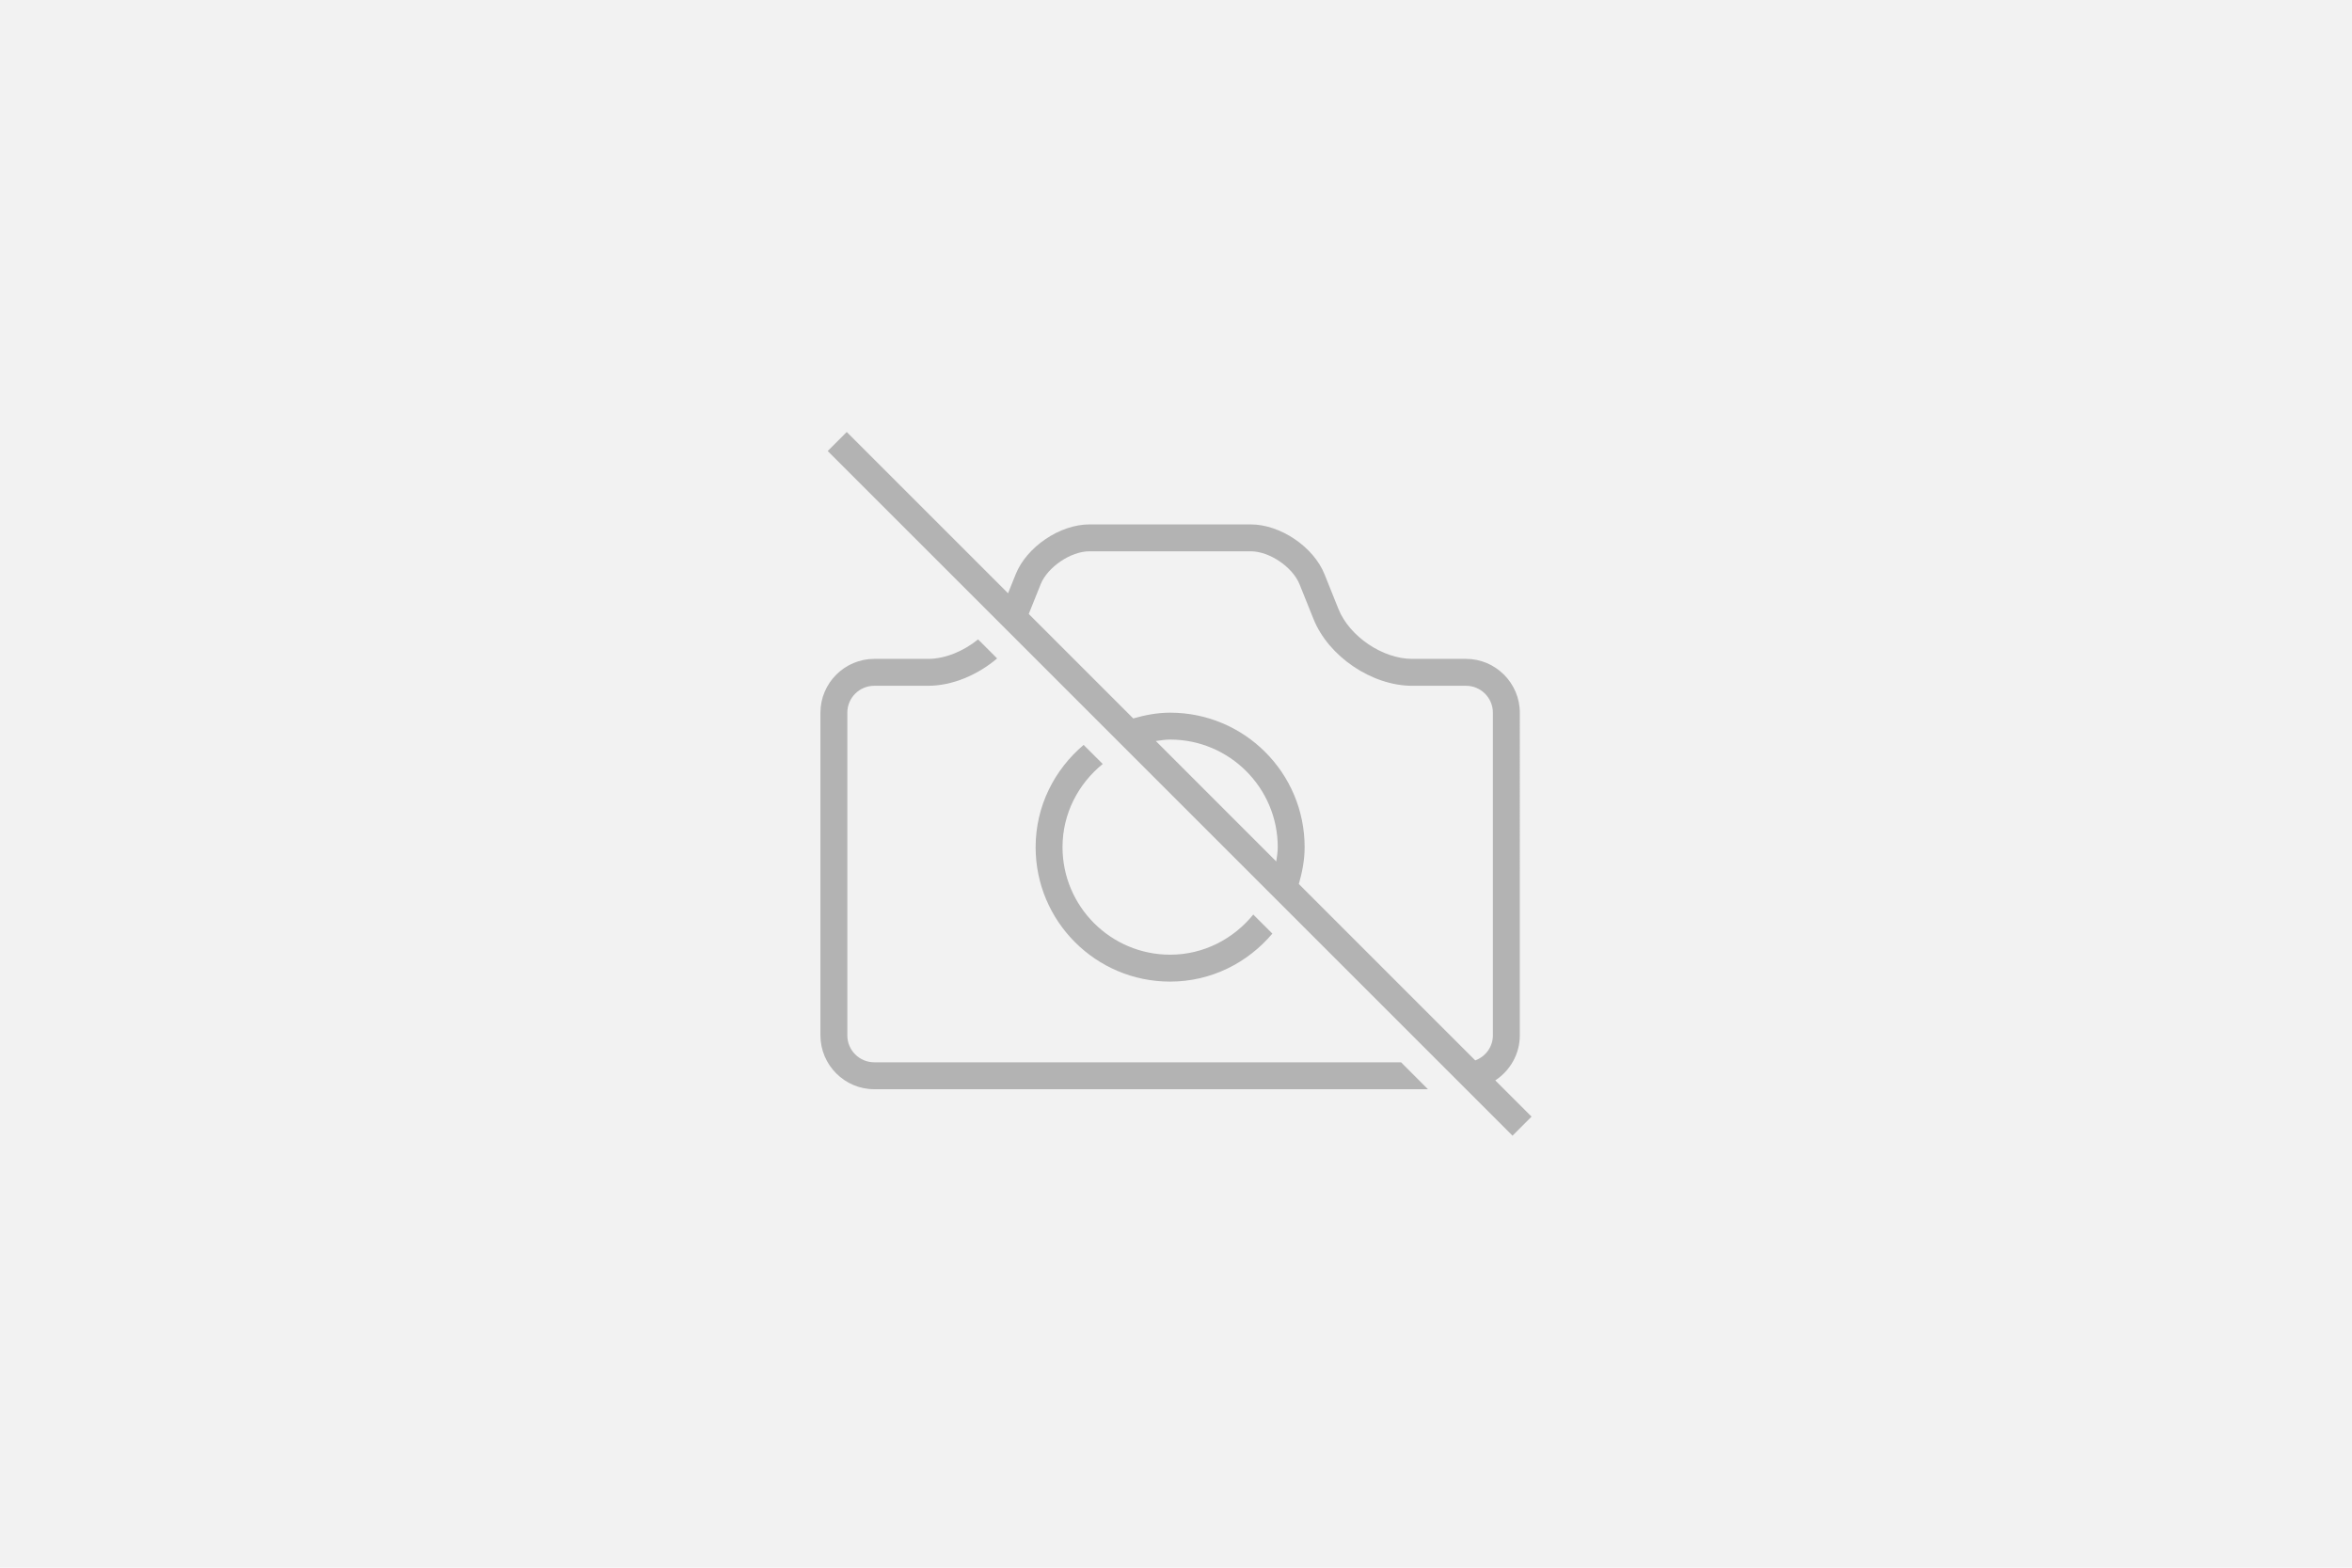 <svg xmlns="http://www.w3.org/2000/svg" width="330" height="220" viewBox="-153 -98 330 220">
  <path fill="#F2F2F2" d="M-153-98h330v220h-330z"/>
  <g fill="#B3B3B3">
    <path d="M-30.34 51.076c-2.082 0-3.775-1.693-3.775-3.777V2.013c0-2.082 1.693-3.774 3.775-3.774h7.55c3.403 0 6.942-1.506 9.694-3.84l-2.672-2.67c-2.04 1.65-4.613 2.734-7.023 2.734h-7.55c-4.152 0-7.547 3.397-7.547 7.55V47.3c0 4.156 3.395 7.555 7.547 7.555h77.69l-3.77-3.778h-73.92z"/>
    <path d="M-7.696 20.883c0 10.423 8.448 18.87 18.87 18.87 5.783 0 10.885-2.647 14.346-6.736l-2.678-2.675c-2.775 3.412-6.945 5.635-11.668 5.635-8.322 0-15.096-6.772-15.096-15.094 0-4.726 2.227-8.897 5.64-11.67L-.96 6.537C-5.046 10-7.695 15.107-7.695 20.883zM59.215 61.373l2.672-2.672-5.09-5.084c2.06-1.354 3.443-3.68 3.443-6.317V2.013c0-4.152-3.398-7.55-7.55-7.55h-7.55c-4.146 0-8.81-3.155-10.35-7.01l-1.945-4.848c-1.537-3.858-6.197-7.012-10.35-7.012H-.148c-4.152 0-8.81 3.153-10.35 7.01l-1.064 2.654-22.633-22.633-2.67 2.67 96.08 96.078zM9.17 5.99c.66-.09 1.316-.204 2.004-.204 8.328 0 15.102 6.775 15.102 15.097 0 .688-.115 1.345-.21 2.01L9.17 5.99zM-6.995-15.994c.97-2.428 4.236-4.64 6.848-4.64h22.643c2.615 0 5.875 2.212 6.842 4.64l1.952 4.857c2.102 5.255 8.184 9.376 13.85 9.376h7.55c2.08 0 3.772 1.69 3.772 3.773v45.285c0 1.624-1.037 2.982-2.477 3.513L29.235 26.057c.473-1.652.813-3.366.813-5.174 0-10.424-8.45-18.87-18.873-18.87-1.807 0-3.522.335-5.173.808L-8.66-11.84l1.666-4.154z"/>
  </g>
</svg>

